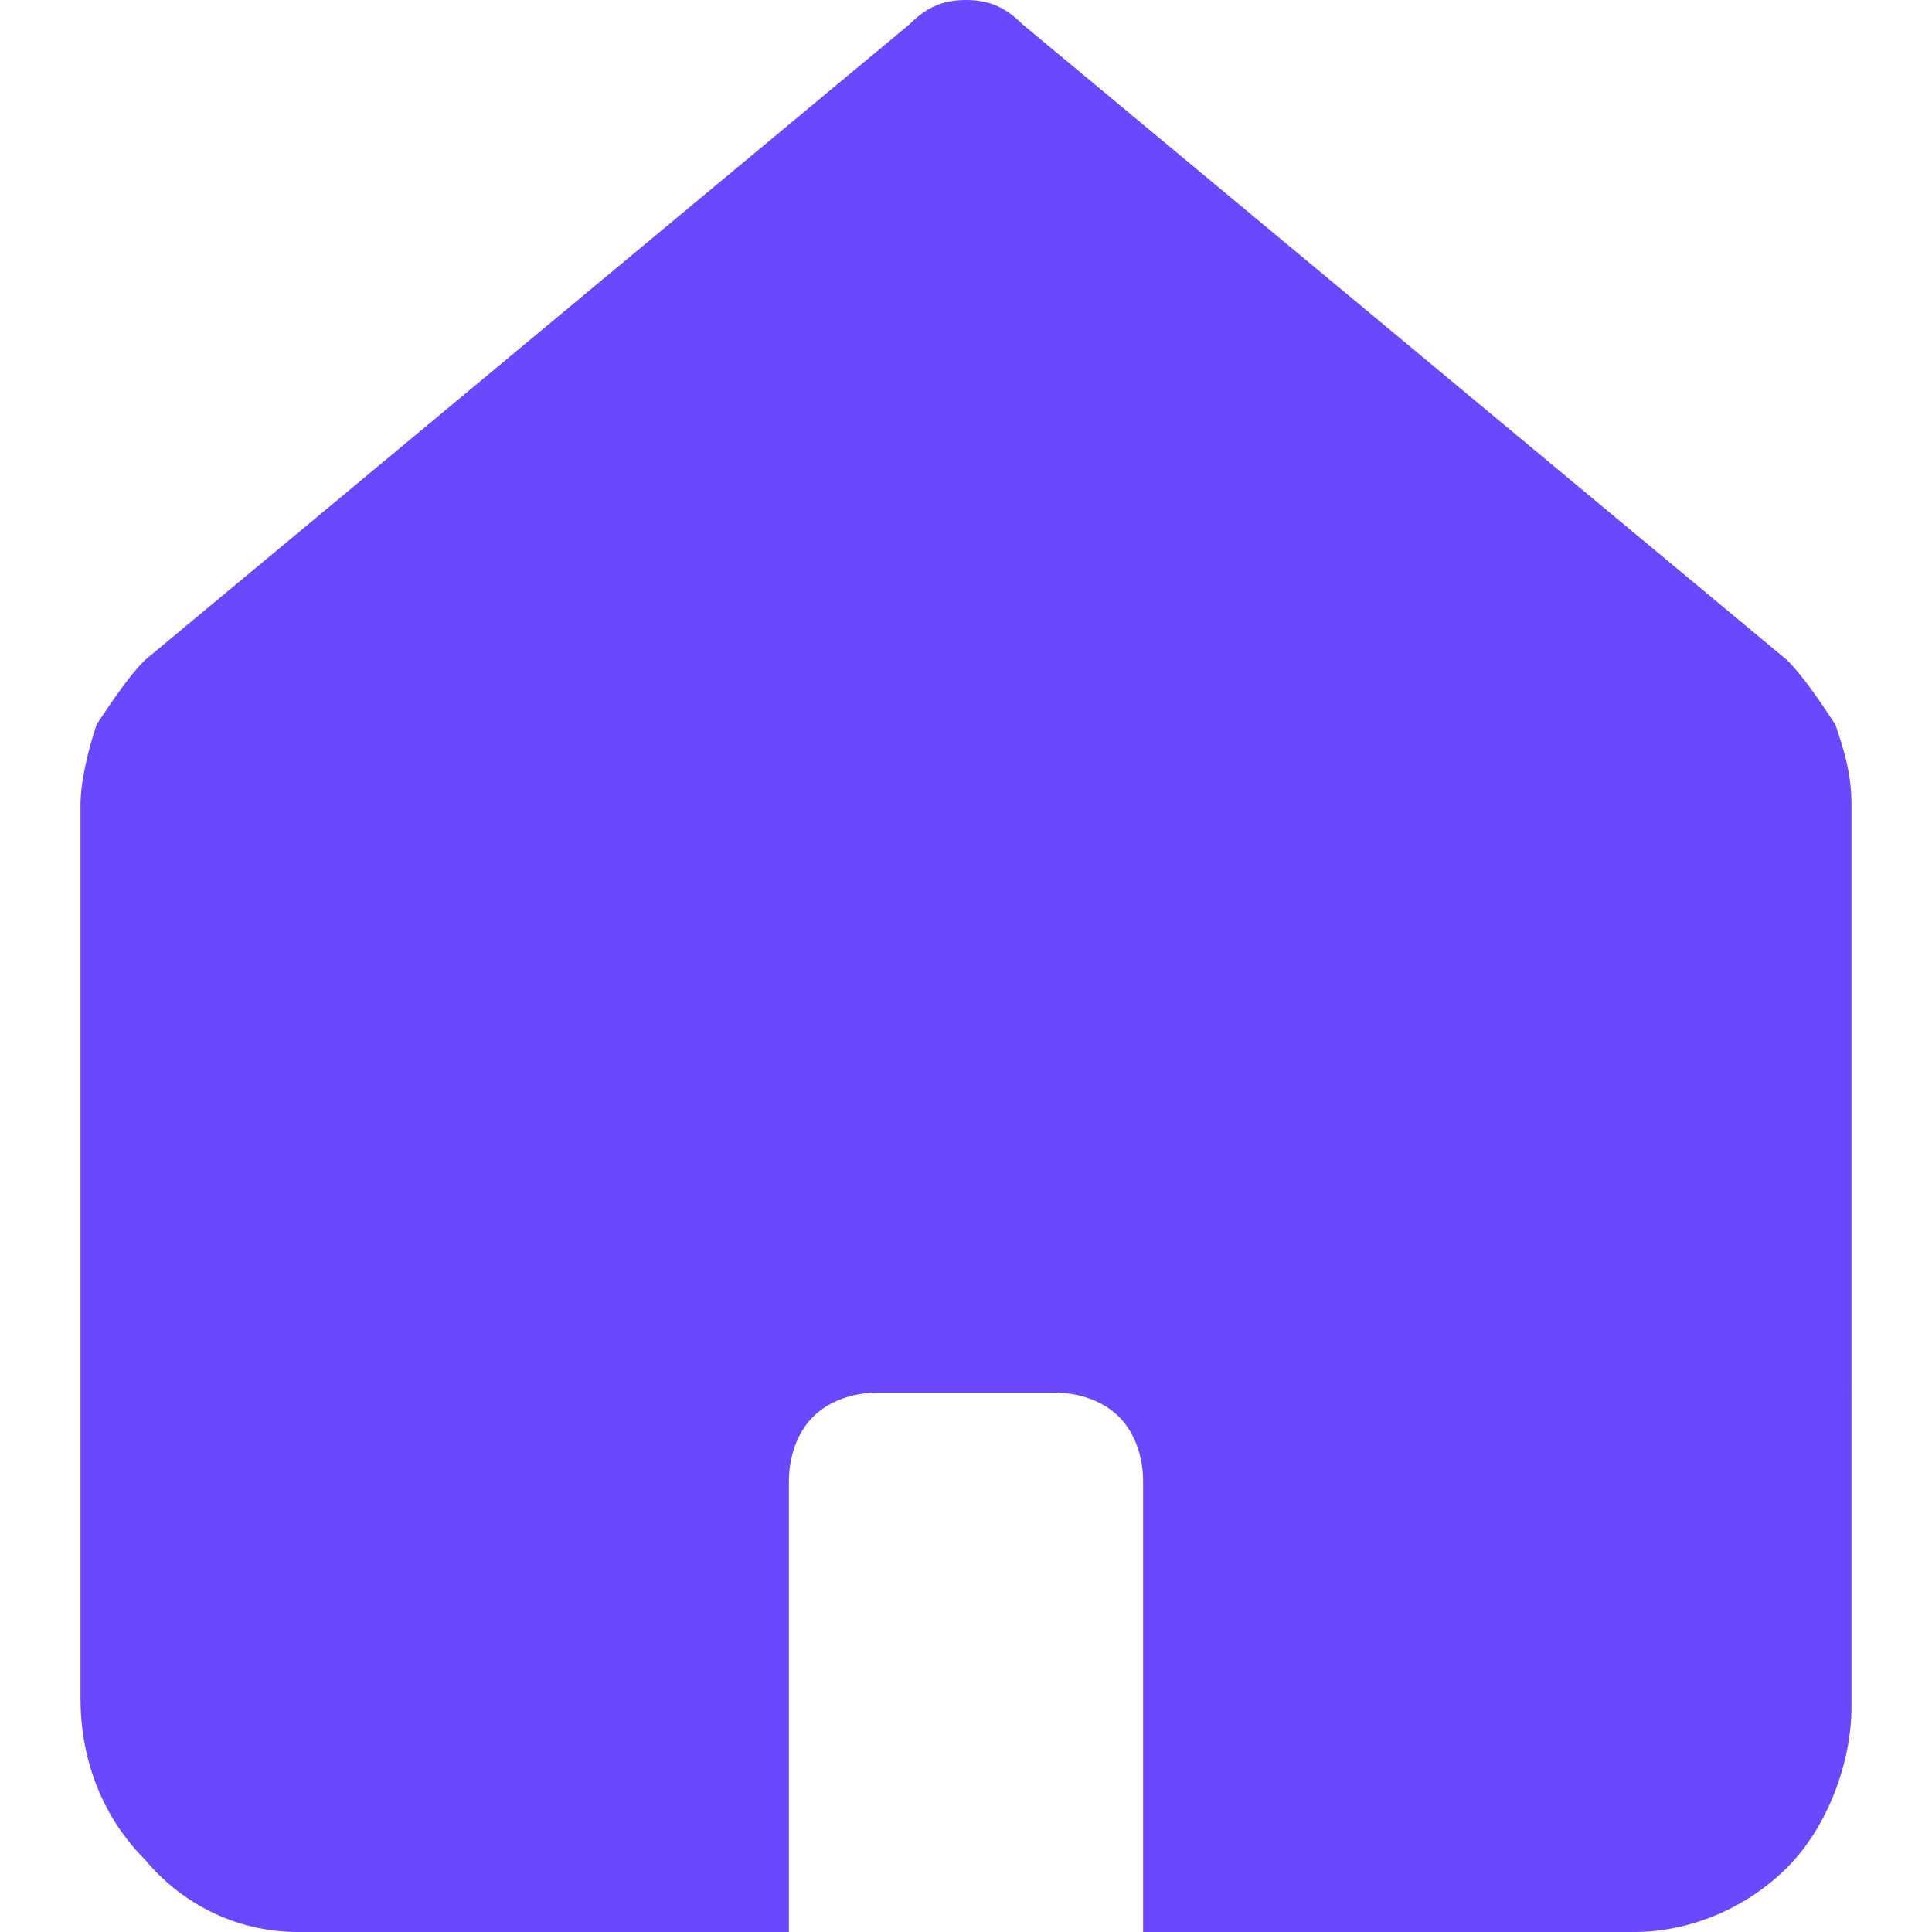 <?xml version="1.0" encoding="utf-8"?>
<!-- Generator: Adobe Illustrator 26.5.0, SVG Export Plug-In . SVG Version: 6.00 Build 0)  -->
<svg version="1.1" id="레이어_1" xmlns="http://www.w3.org/2000/svg" xmlns:xlink="http://www.w3.org/1999/xlink" x="0px"
	 y="0px" viewBox="0 0 24 24" style="enable-background:new 0 0 24 24;" xml:space="preserve">
<style type="text/css">
	.st0{fill-rule:evenodd;clip-rule:evenodd;fill:#6B47FD;}
</style>
<path class="st0" d="M22.2,8.2l-9.5-7.9C12.5,0.1,12.3,0,12,0c-0.3,0-0.5,0.1-0.7,0.3L1.8,8.2C1.6,8.4,1.4,8.7,1.2,9
	C1.1,9.3,1,9.7,1,10v11.1c0,0.8,0.3,1.5,0.8,2C2.3,23.7,3,24,3.7,24h6.1v-5.6c0-0.3,0.1-0.6,0.3-0.8c0.2-0.2,0.5-0.3,0.8-0.3h2.2
	c0.3,0,0.6,0.1,0.8,0.3c0.2,0.2,0.3,0.5,0.3,0.8V24h6.1c0.7,0,1.4-0.3,1.9-0.8c0.5-0.5,0.8-1.3,0.8-2V10c0-0.4-0.1-0.7-0.2-1
	C22.6,8.7,22.4,8.4,22.2,8.2"/>
</svg>

